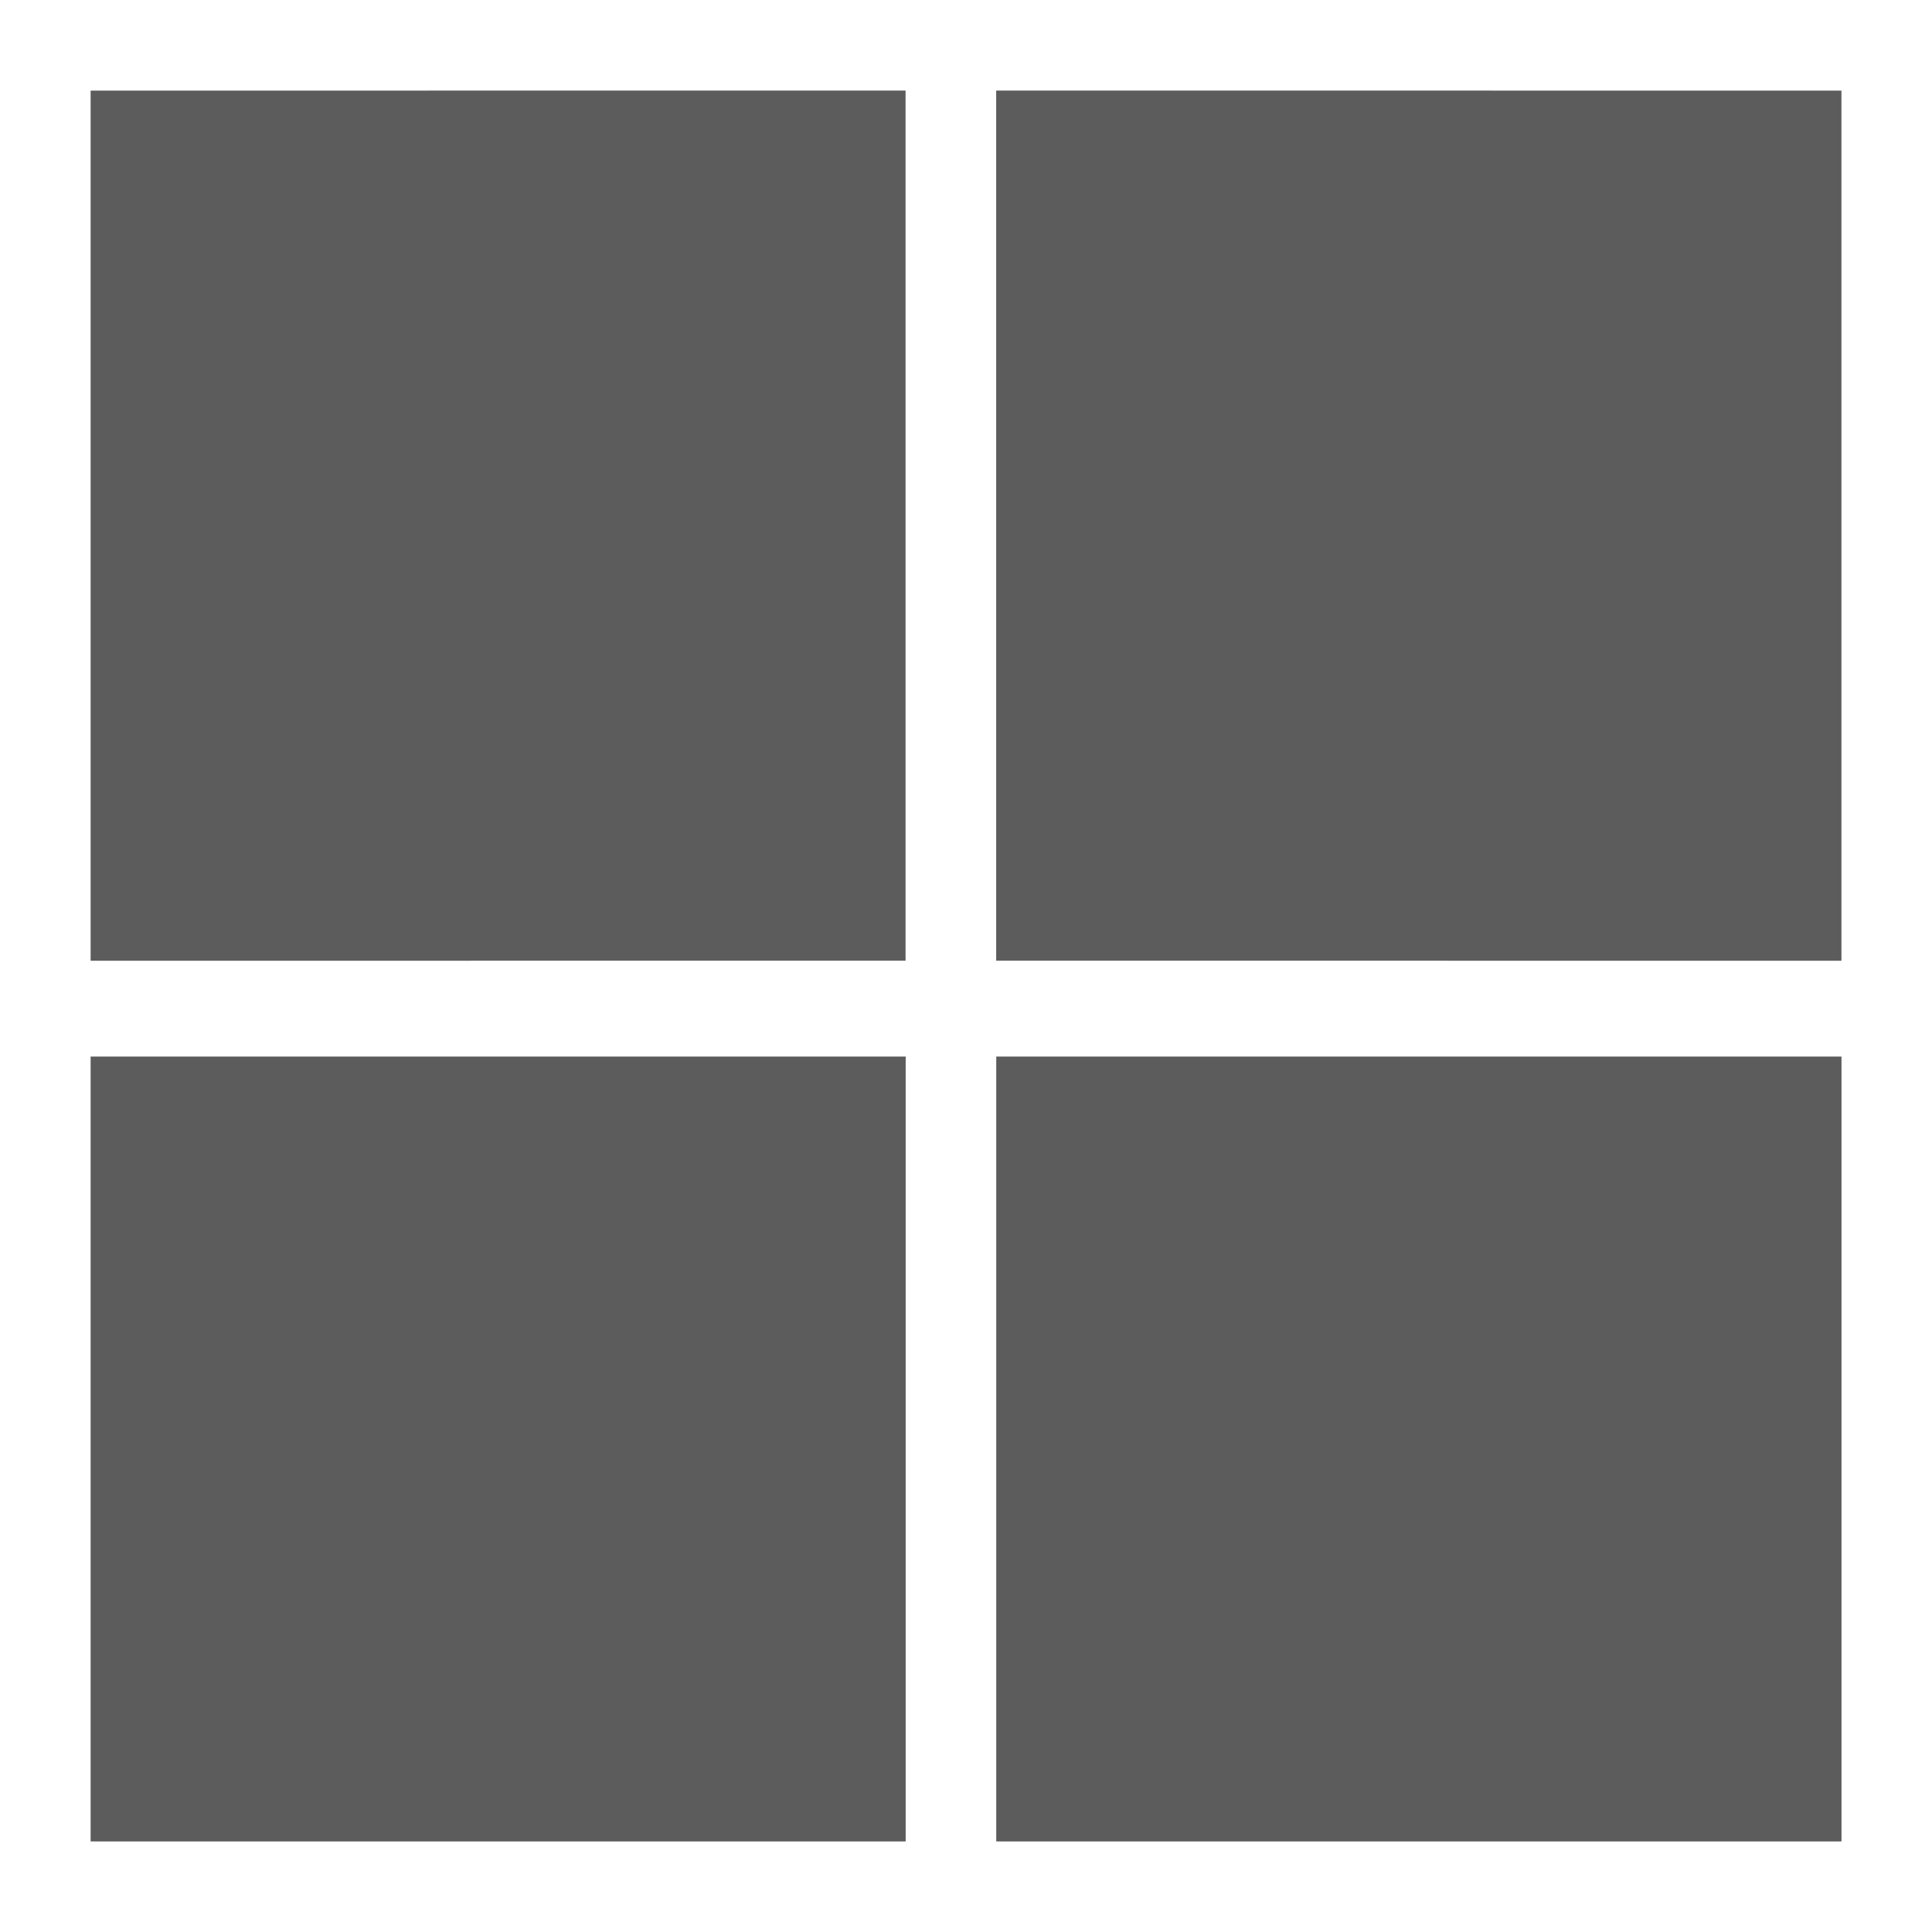 <?xml version="1.0" encoding="UTF-8"?>
<svg width="32px" height="32px" viewBox="0 0 32 32" version="1.1" xmlns="http://www.w3.org/2000/svg" xmlns:xlink="http://www.w3.org/1999/xlink">
    <rect x="0" y="0" width="32" height="32" fill="#333333" stroke="none"/>
    <!-- Generator: Sketch 63.1 (92452) - https://sketch.com -->
    <title>Artboard</title>
    <desc>Created with Sketch.</desc>
    <g id="Artboard" stroke="none" stroke-width="1" fill="none" fill-rule="evenodd">
        <g id="Group-19-Copy" fill="#FFFFFF">
            <rect id="Rectangle" fill-opacity="0.2" x="0.456" y="0.794" width="32" height="31.966"></rect>
            <path d="M0,-3.41060513e-13 L32,-3.41060513e-13 L32,32 L0,32 L0,-3.41060513e-13 Z M30.501,17.5 L16.501,17.5 L16.501,30.5 L30.501,30.5 L30.501,17.5 Z M15.001,17.5 L1.501,17.5 L1.501,30.5 L15.001,30.5 L15.001,17.5 Z M14.999,1.5 L1.501,1.501 L1.501,15.913 L14.999,15.912 L14.999,1.5 Z M30.5,1.501 L16.5,1.5 L16.5,15.912 L30.5,15.913 L30.5,1.501 Z" id="Shape" fill-rule="nonzero"></path>
        </g>
    </g>
</svg>
